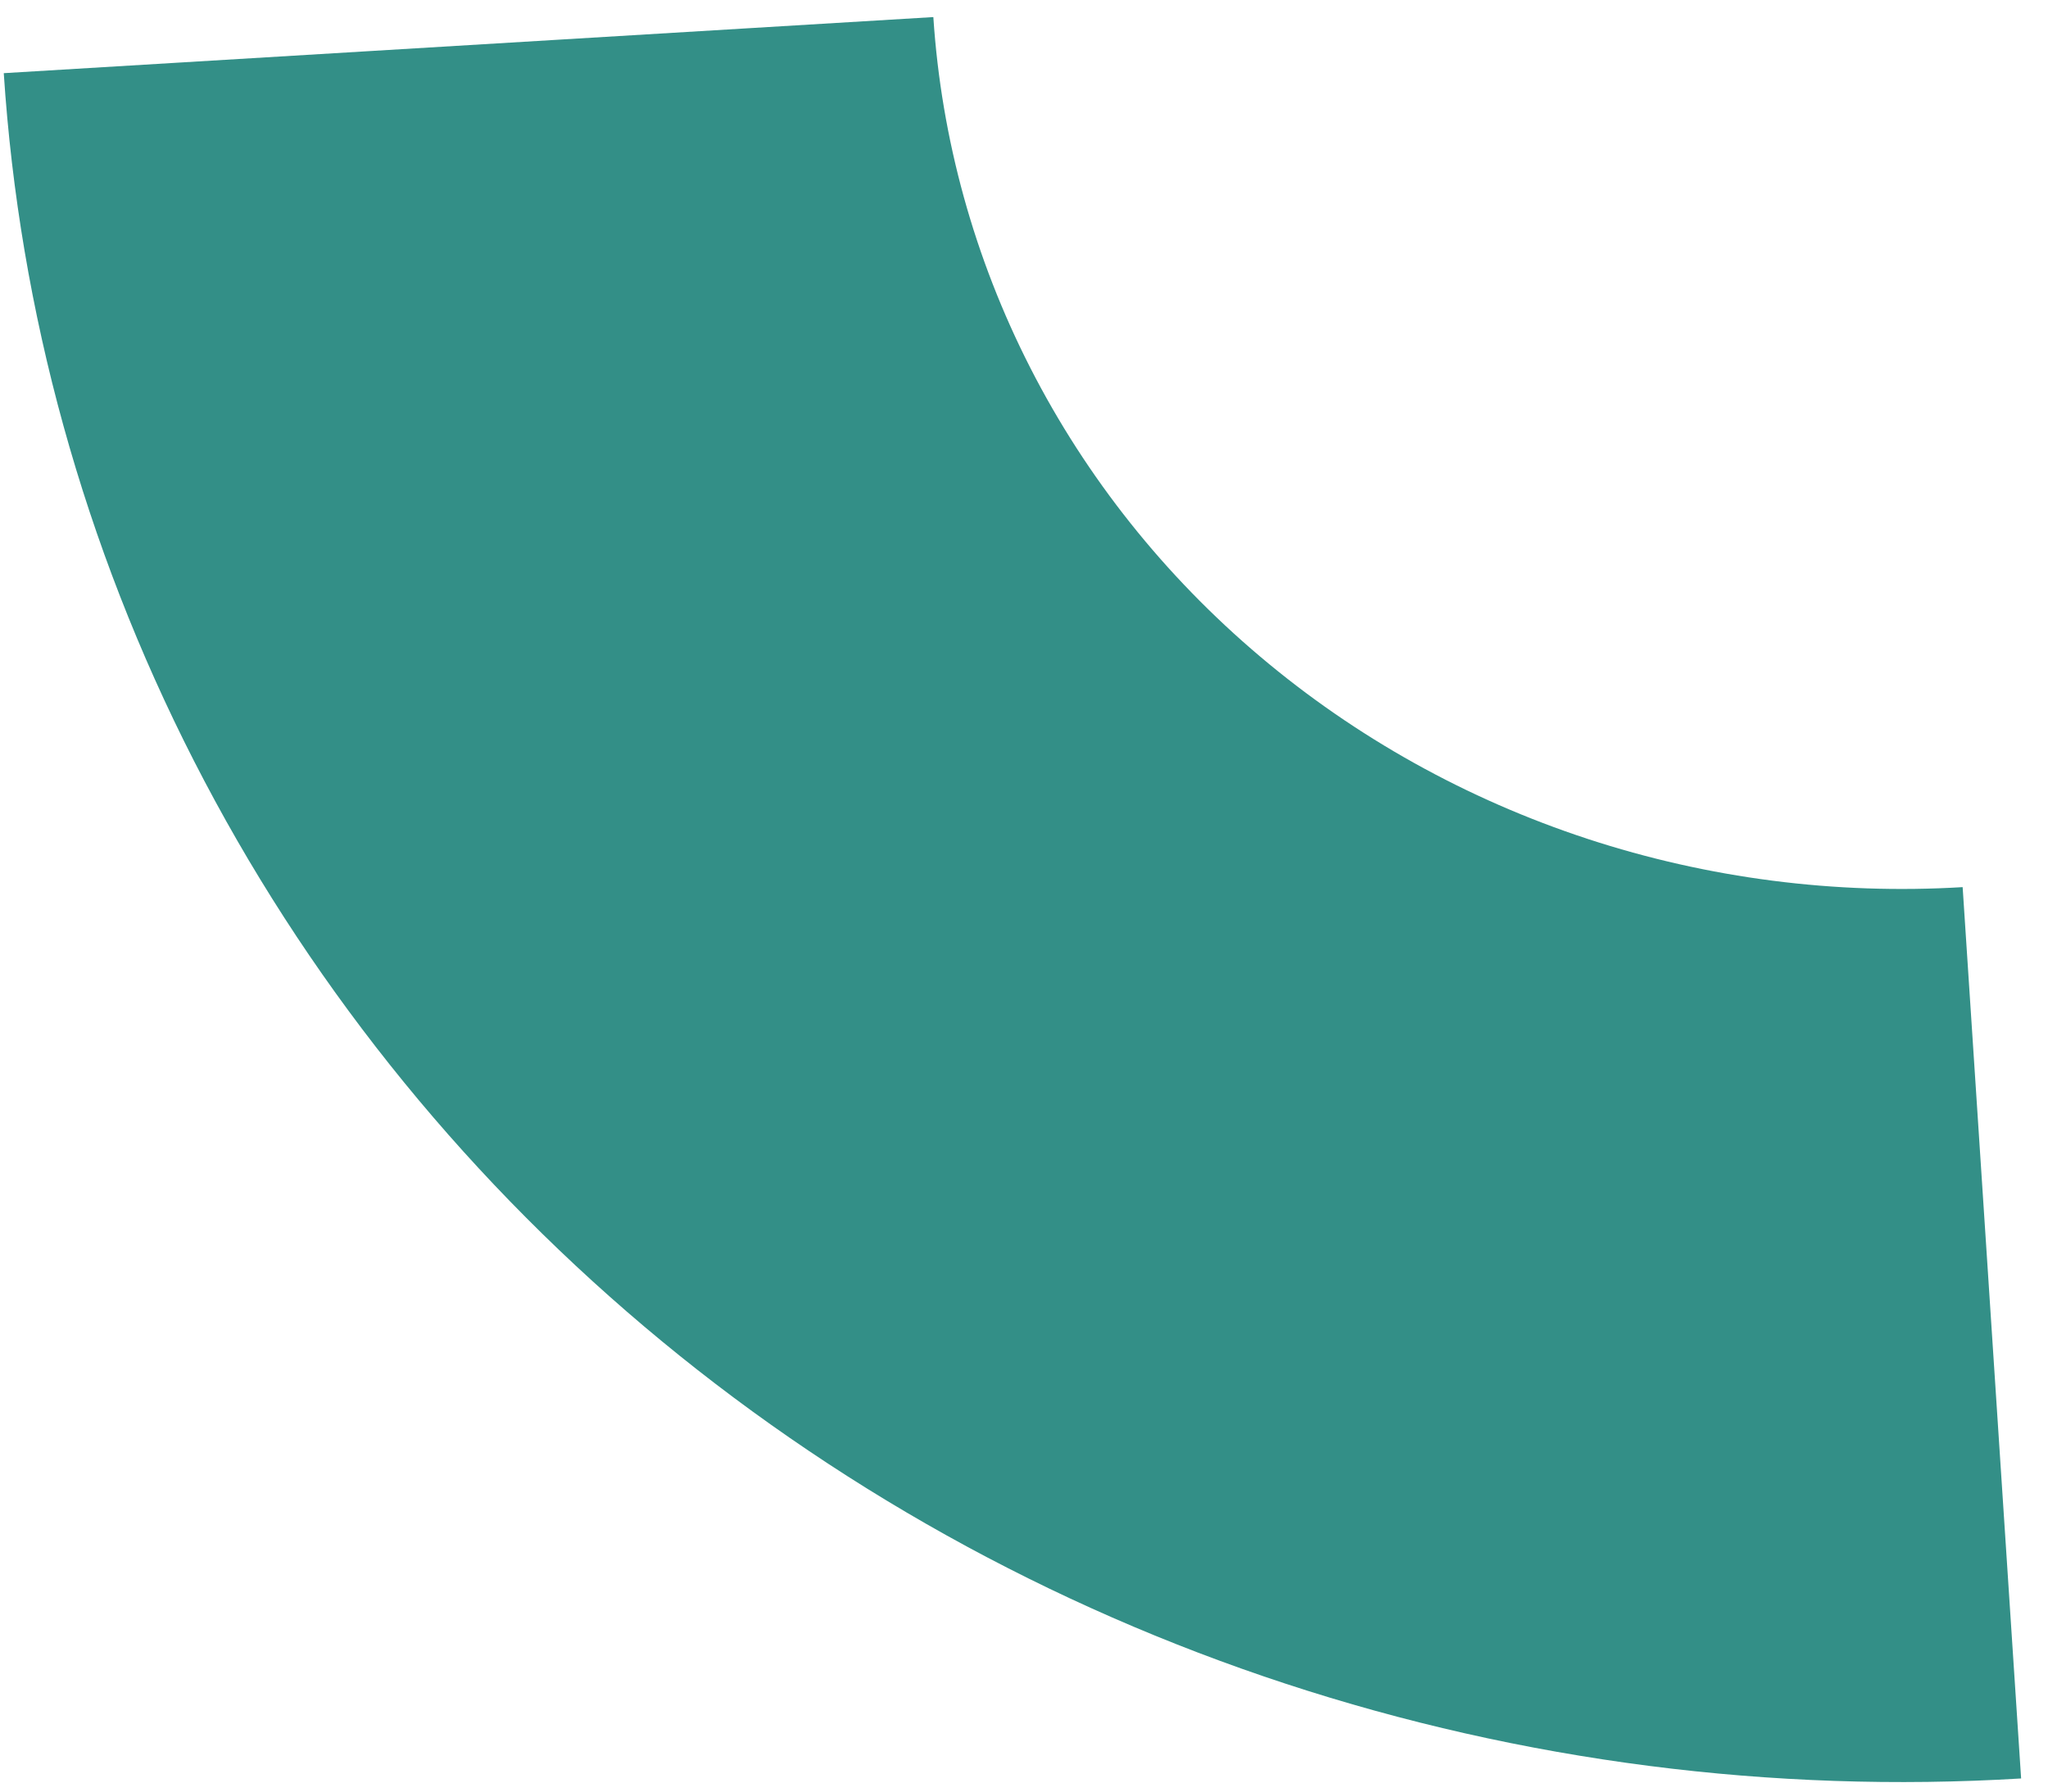 <svg width="56" height="49" viewBox="0 0 56 49" fill="none" xmlns="http://www.w3.org/2000/svg">
<path d="M0.103 2.001C0.531 8.537 2.298 14.928 5.303 20.809C8.307 26.69 12.489 31.946 17.612 36.277C22.734 40.608 28.696 43.929 35.156 46.05C41.617 48.172 48.45 49.052 55.265 48.641L53.666 24.263C50.189 24.473 46.702 24.024 43.406 22.942C40.11 21.859 37.068 20.165 34.455 17.955C31.841 15.746 29.707 13.064 28.174 10.063C26.642 7.063 25.74 3.802 25.521 0.467L0.103 2.001Z" fill="#338F87"/>
</svg>
